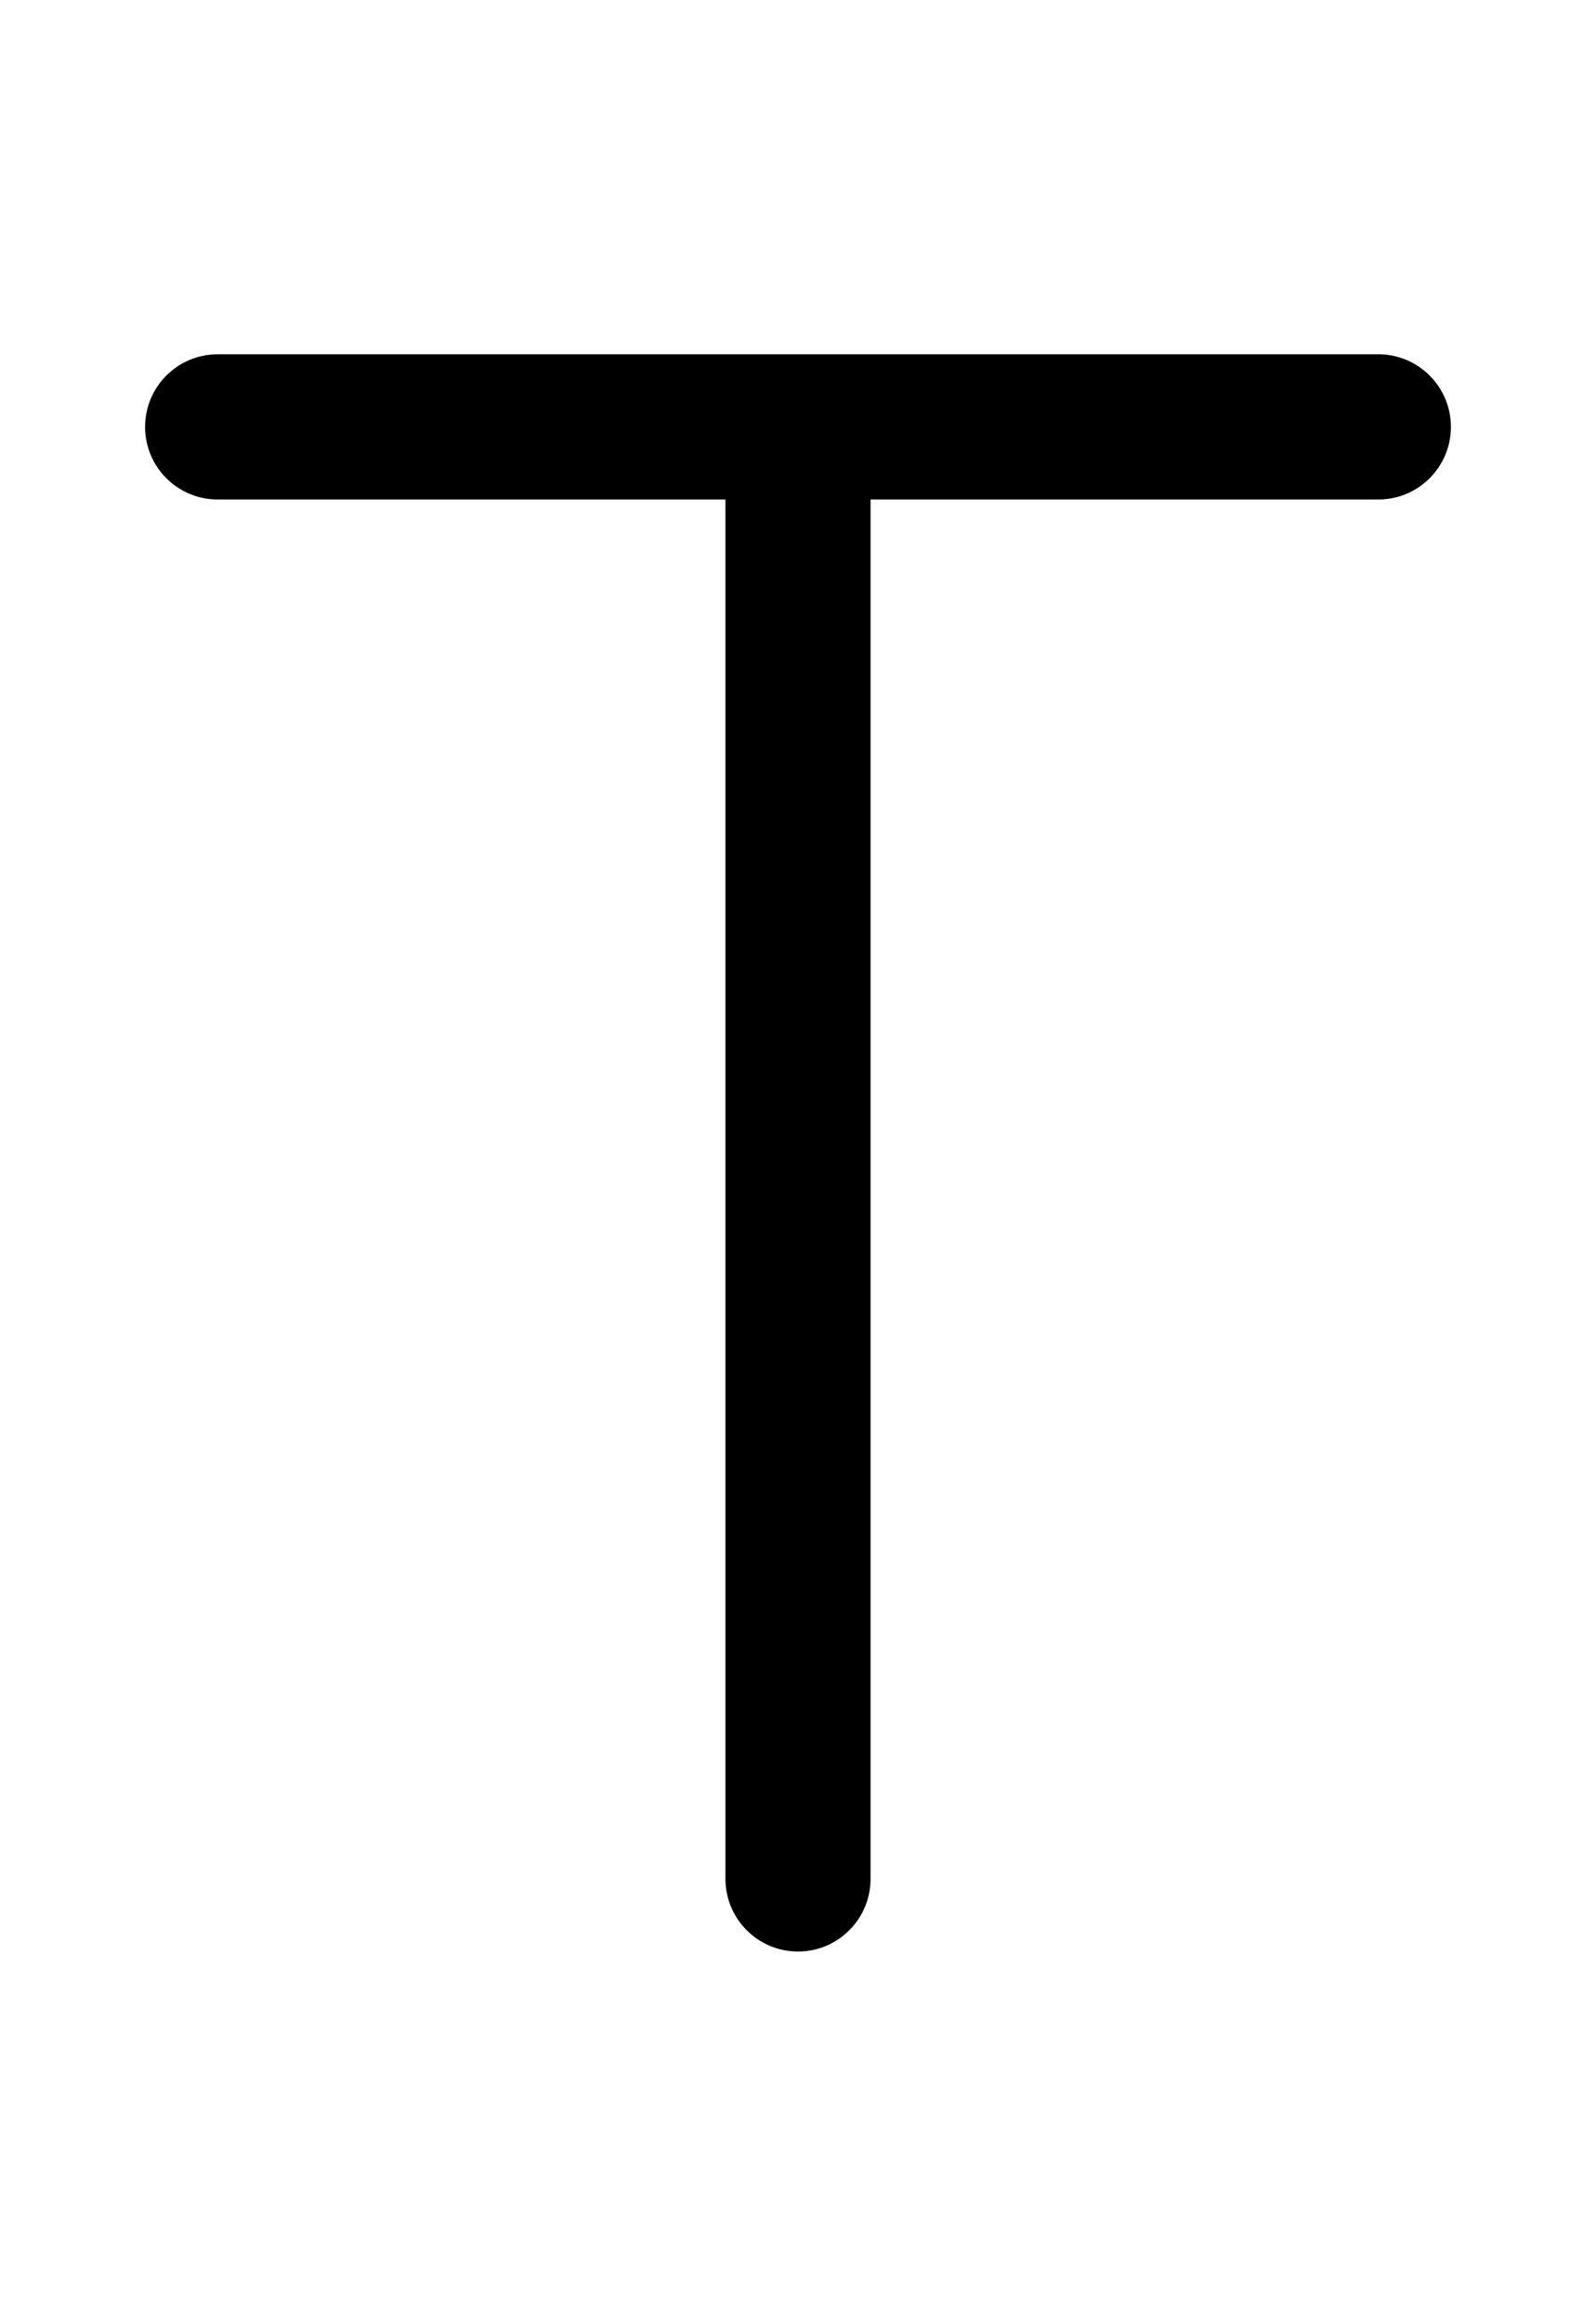 <svg xmlns="http://www.w3.org/2000/svg" viewBox="0 0 704 1024"><path d="M608 156.16H96c-17.672 0-32 14.328-32 32s14.328 32 32 32h224v608c0 17.674 14.328 32 32 32s32-14.326 32-32v-608h224c17.674 0 32-14.328 32-32s-14.326-32-32-32z"/></svg>